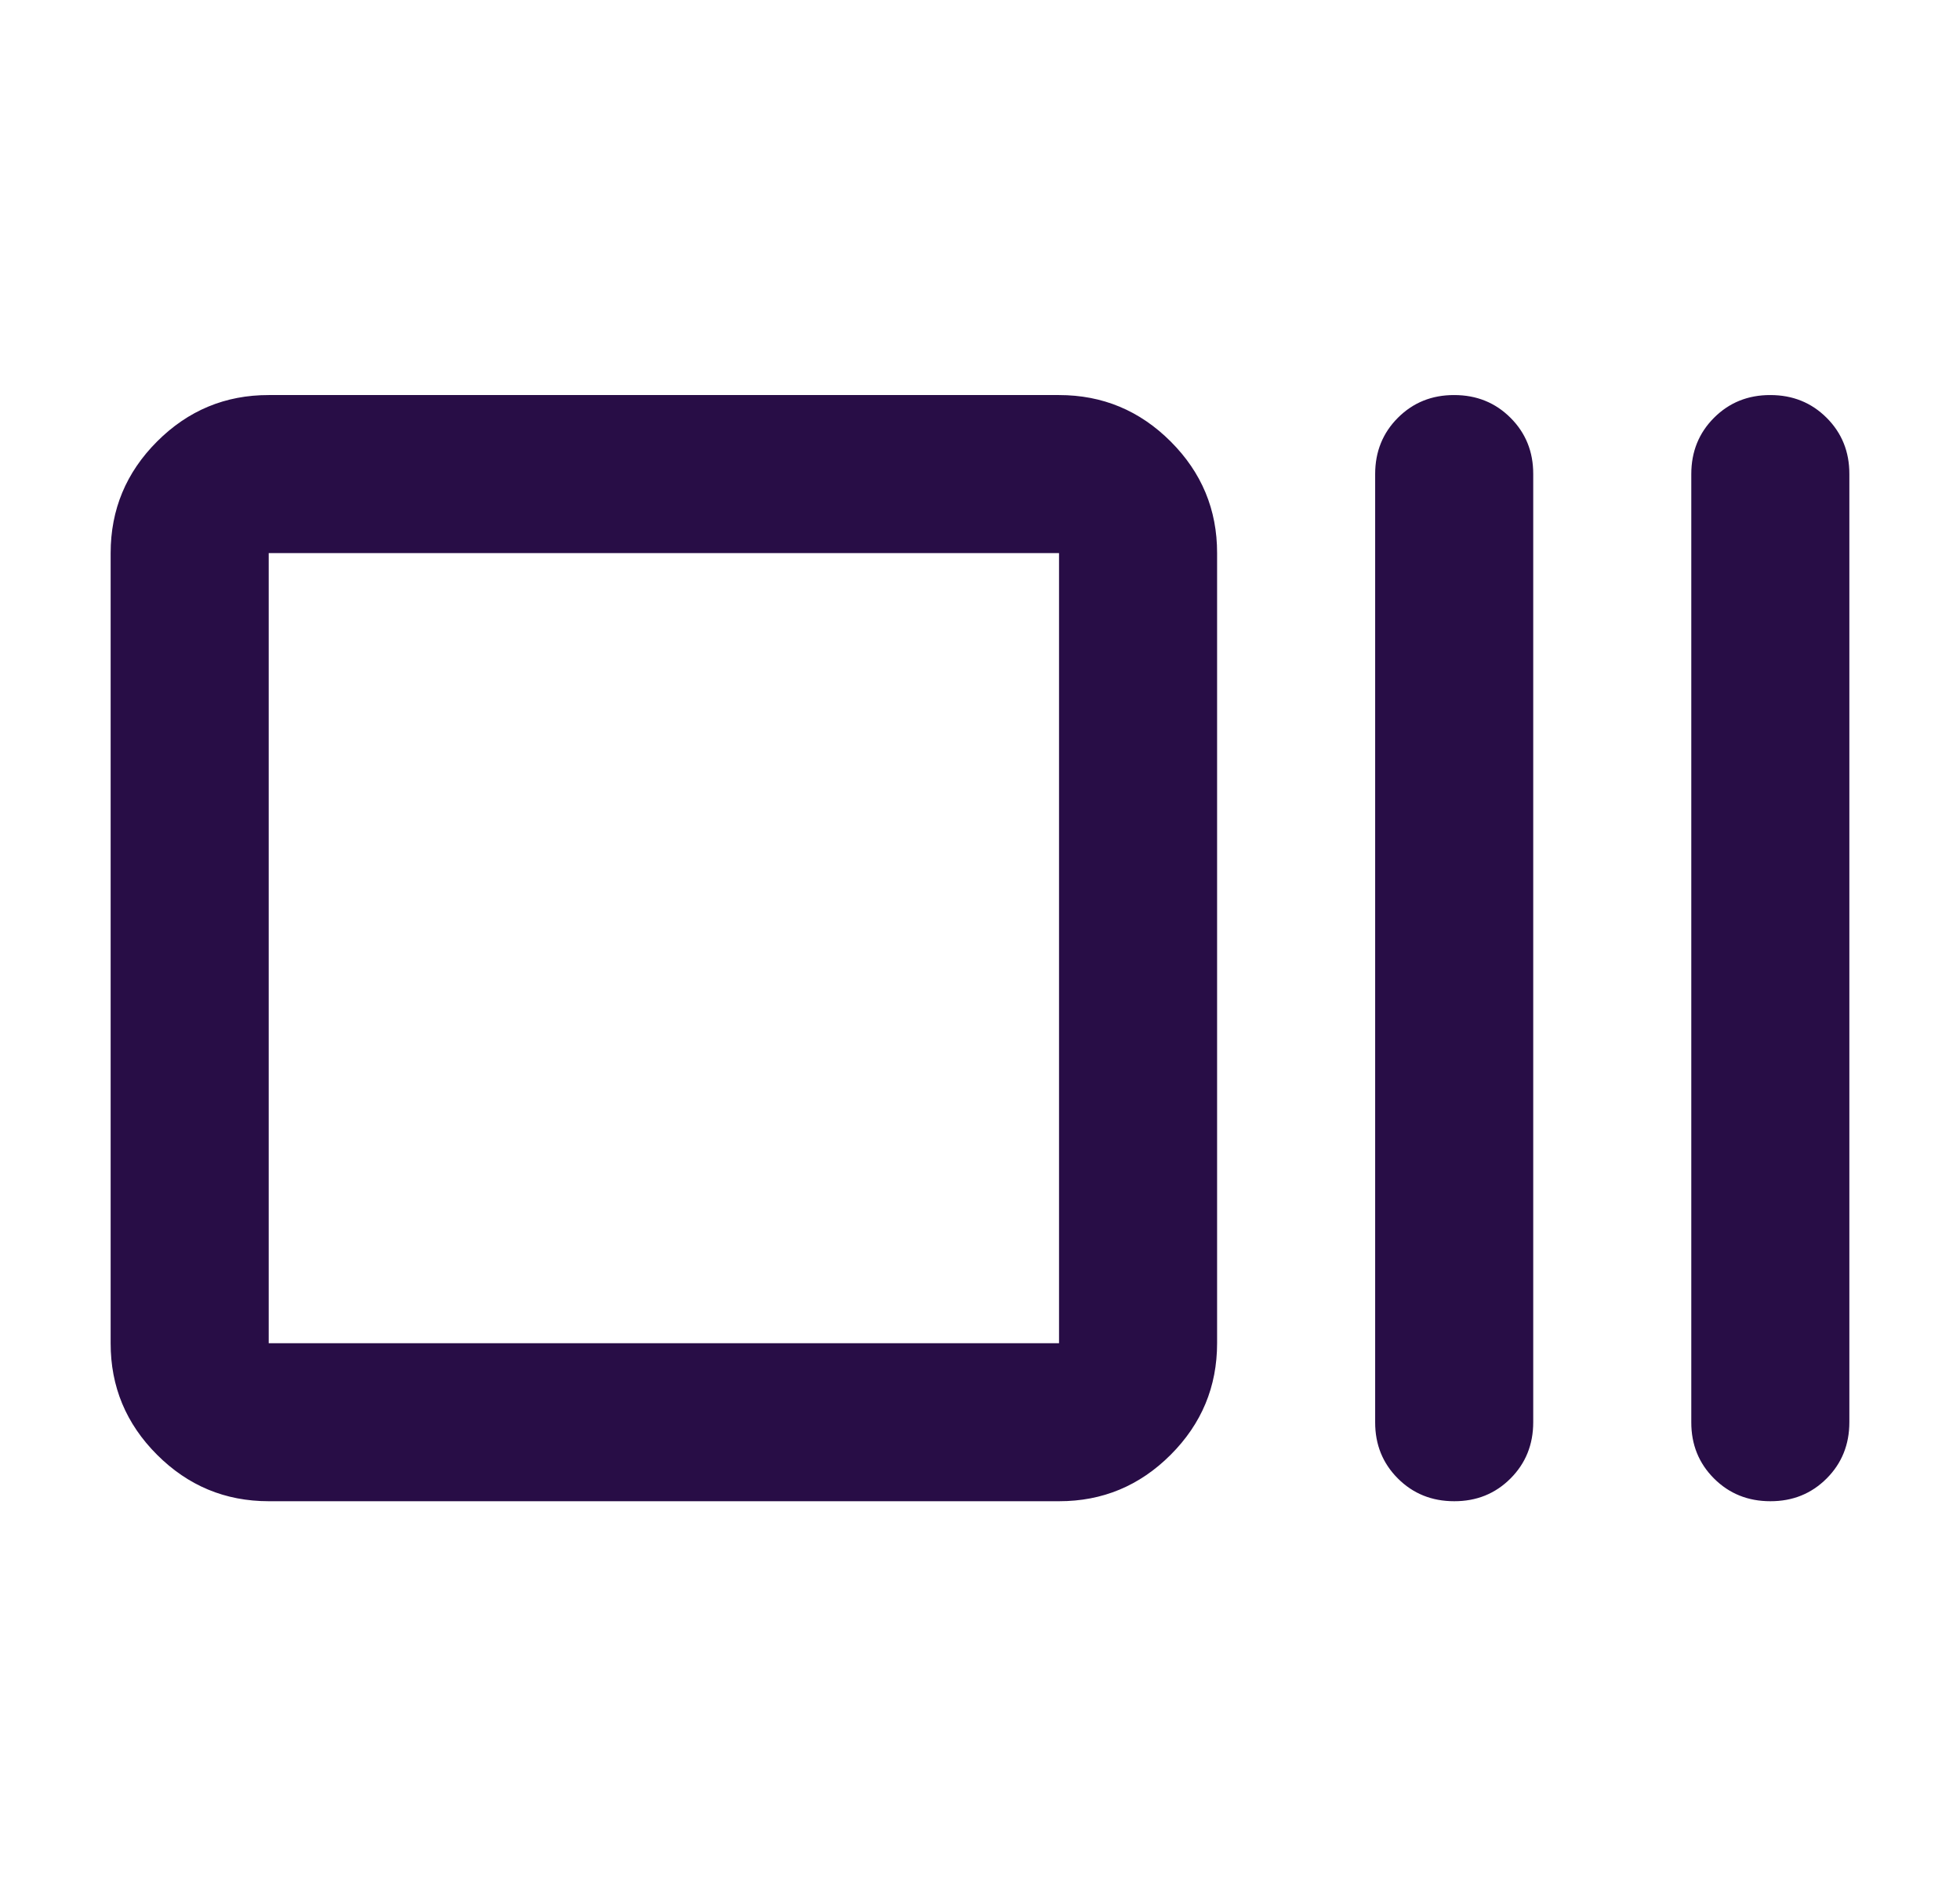<svg width="31" height="30" viewBox="0 0 31 30" fill="none" xmlns="http://www.w3.org/2000/svg">
<path d="M4.25 23.75C3.562 23.75 2.974 23.505 2.484 23.015C1.994 22.525 1.749 21.937 1.75 21.25V8.75C1.75 8.062 1.995 7.474 2.485 6.984C2.975 6.494 3.563 6.249 4.25 6.25H16.75C17.438 6.25 18.026 6.495 18.516 6.985C19.006 7.475 19.251 8.063 19.25 8.75V21.25C19.25 21.938 19.005 22.526 18.515 23.016C18.025 23.506 17.437 23.751 16.75 23.75H4.25ZM4.25 21.25H16.75V8.75H4.25V21.25ZM23 23.75C22.646 23.75 22.349 23.63 22.109 23.39C21.869 23.15 21.749 22.853 21.75 22.5V7.5C21.75 7.146 21.87 6.849 22.11 6.609C22.35 6.369 22.647 6.249 23 6.25C23.354 6.25 23.651 6.37 23.891 6.61C24.131 6.85 24.251 7.147 24.25 7.5V22.5C24.25 22.854 24.13 23.151 23.89 23.391C23.65 23.631 23.353 23.751 23 23.75ZM28 23.75C27.646 23.75 27.349 23.63 27.109 23.39C26.869 23.15 26.749 22.853 26.75 22.5V7.5C26.75 7.146 26.87 6.849 27.11 6.609C27.35 6.369 27.647 6.249 28 6.25C28.354 6.25 28.651 6.37 28.891 6.61C29.131 6.85 29.251 7.147 29.25 7.5V22.5C29.25 22.854 29.13 23.151 28.89 23.391C28.65 23.631 28.353 23.751 28 23.75Z" fill="#280D46"/>
</svg>
